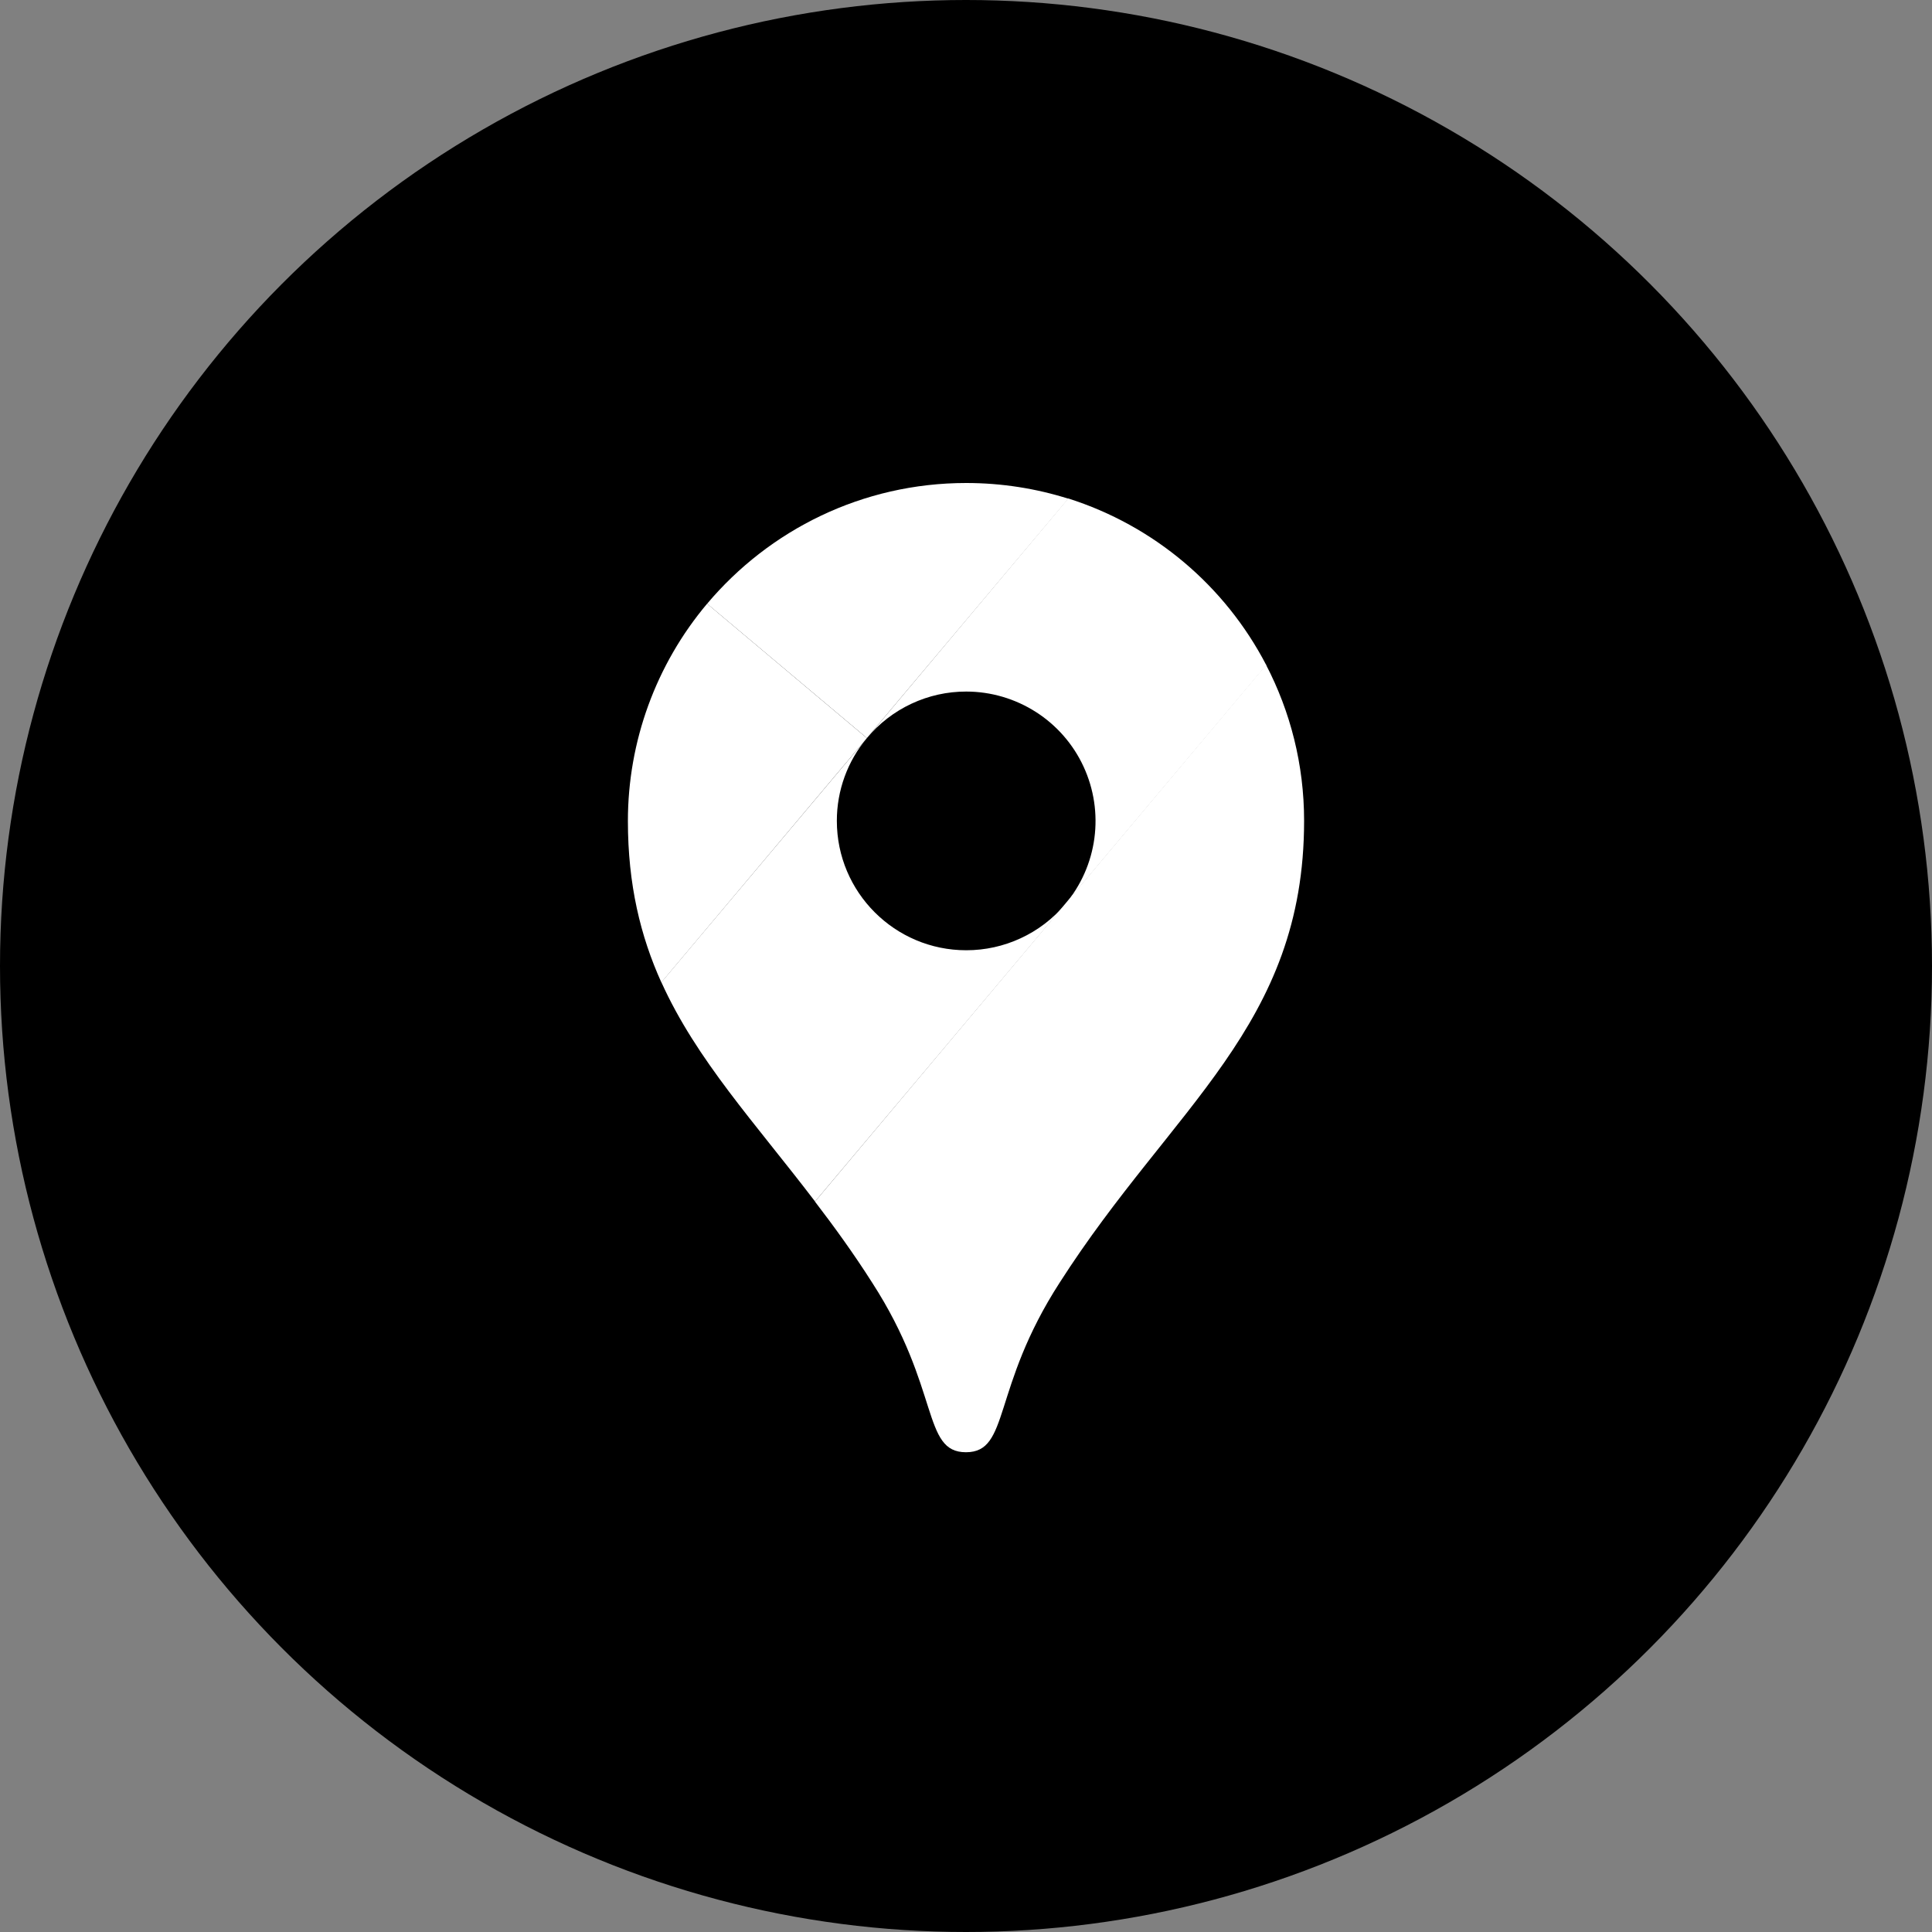 <svg width="40" height="40" viewBox="0 0 40 40" fill="none" xmlns="http://www.w3.org/2000/svg">
<rect x="0" y="0" width="40" height="40" fill="#808080" stroke="none"/>
<circle cx="20" cy="20" r="20" fill="black"/>
<path d="M22.12 10.325C21.455 10.115 20.741 10 20.005 10C17.853 10 15.928 10.971 14.64 12.5L17.948 15.281L22.12 10.325Z" fill="white"/>
<path d="M14.64 12.499C13.58 13.759 12.999 15.353 13 17C13 18.315 13.261 19.385 13.693 20.34L17.948 15.281L14.64 12.499Z" fill="white"/>
<path d="M20.005 14.318C20.515 14.318 21.015 14.465 21.446 14.74C21.876 15.015 22.219 15.407 22.433 15.87C22.648 16.334 22.726 16.849 22.658 17.355C22.59 17.861 22.379 18.337 22.049 18.727L26.217 13.771C25.361 12.123 23.887 10.882 22.116 10.32L17.952 15.277C18.203 14.976 18.517 14.735 18.872 14.569C19.227 14.403 19.613 14.317 20.005 14.318Z" fill="white"/>
<path d="M20.005 19.674C18.527 19.674 17.326 18.474 17.326 16.996C17.325 16.367 17.547 15.757 17.952 15.277L13.693 20.336C14.422 21.948 15.631 23.244 16.875 24.876L22.049 18.727C21.798 19.024 21.484 19.263 21.131 19.426C20.778 19.59 20.394 19.674 20.005 19.674Z" fill="white"/>
<path d="M21.941 26.553C24.278 22.901 27 21.241 27 16.993C27 15.829 26.715 14.731 26.212 13.764L16.873 24.878C17.27 25.396 17.67 25.947 18.058 26.557C19.476 28.752 19.084 30.067 19.999 30.067C20.915 30.067 20.522 28.748 21.941 26.553Z" fill="white"/>
</svg>
